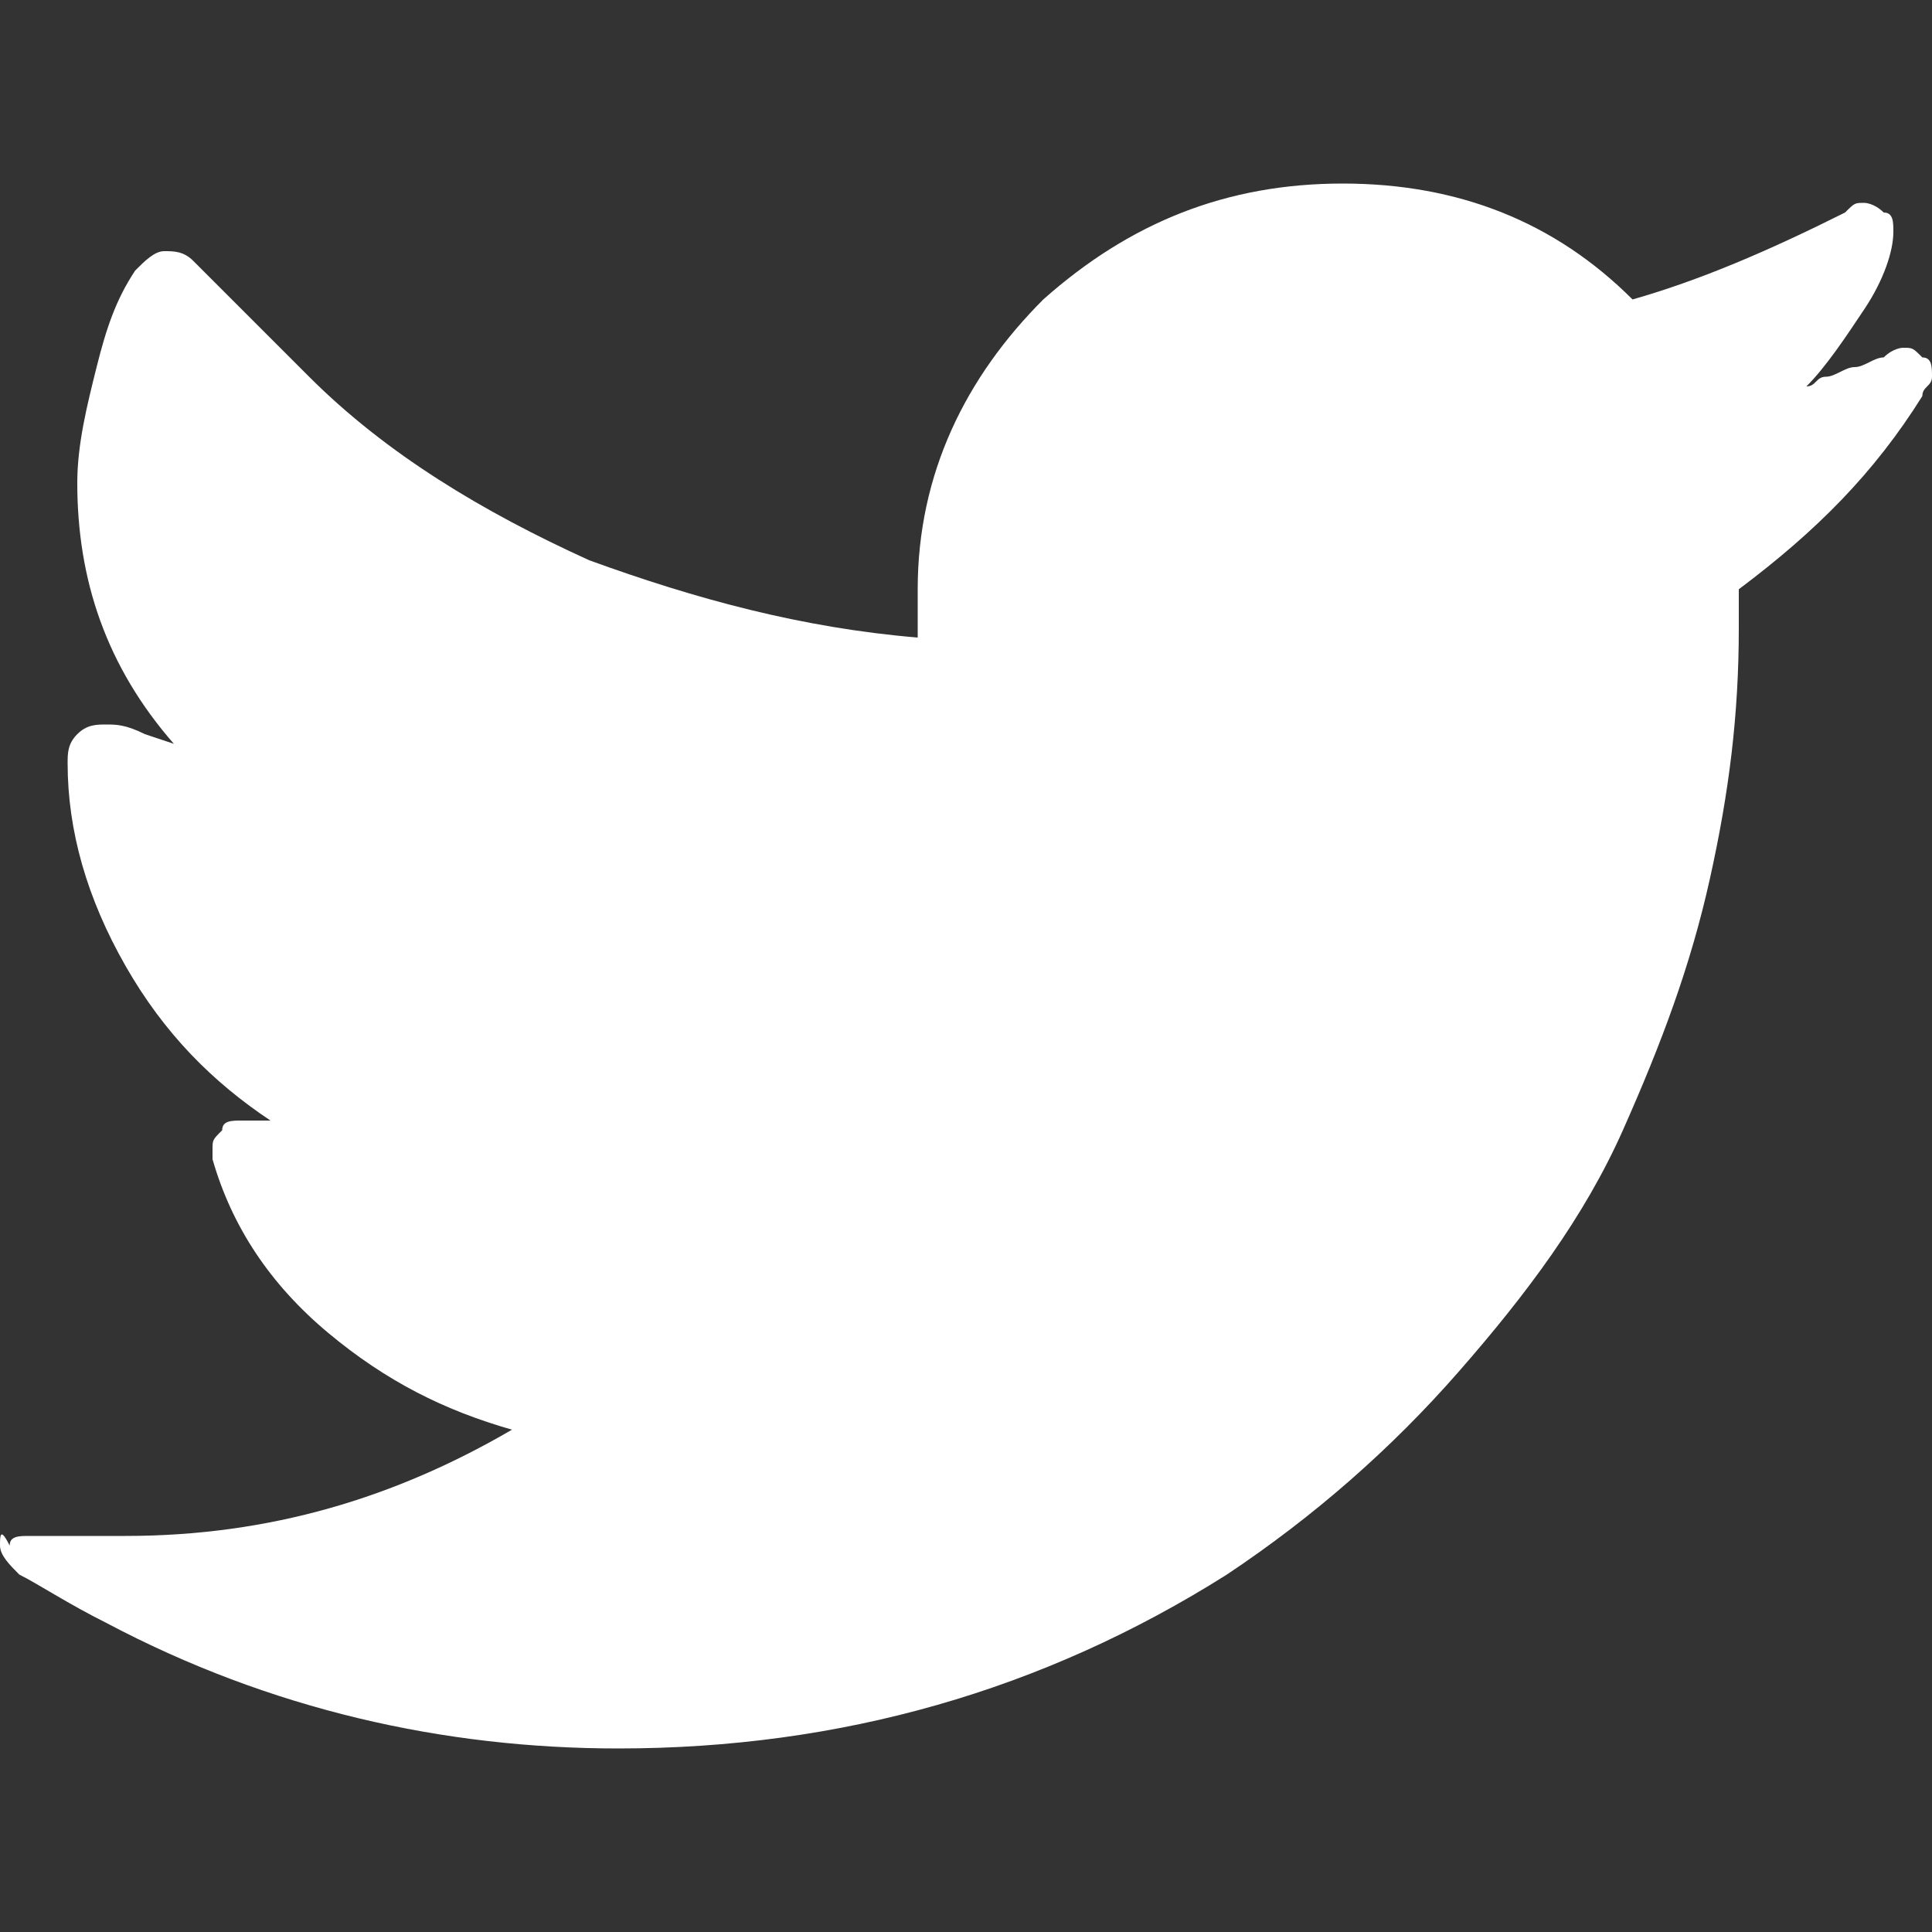 <?xml version="1.0" encoding="utf-8"?>
<!-- Generator: Adobe Illustrator 18.1.1, SVG Export Plug-In . SVG Version: 6.00 Build 0)  -->
<!DOCTYPE svg PUBLIC "-//W3C//DTD SVG 1.1//EN" "http://www.w3.org/Graphics/SVG/1.1/DTD/svg11.dtd">
<svg version="1.1" id="Layer_1" xmlns="http://www.w3.org/2000/svg" xmlns:xlink="http://www.w3.org/1999/xlink" x="0px" y="0px"
	 viewBox="428.8 490 20 20" enable-background="new 428.8 490 20 20" xml:space="preserve">
<rect x="428.8" y="490" width="20" height="20" fill="#333333" stroke="none"/>
<path fill="#FFFFFF" d="M428.8,506c0,0.1,0.1,0.2,0.2,0.3c0.2,0.1,0.5,0.3,0.9,0.5c1.7,0.9,3.5,1.3,5.3,1.3c2.3,0,4.4-0.6,6.3-1.8
	c0.9-0.6,1.7-1.3,2.4-2.1s1.3-1.6,1.7-2.5c0.4-0.9,0.7-1.7,0.9-2.6s0.3-1.7,0.3-2.6v-0.4c0.8-0.6,1.4-1.2,1.9-2
	c0-0.1,0.1-0.1,0.1-0.2c0-0.1,0-0.2-0.1-0.2c-0.1-0.1-0.1-0.1-0.2-0.1c0,0-0.1,0-0.2,0.1c-0.1,0-0.2,0.1-0.3,0.1
	c-0.1,0-0.2,0.1-0.3,0.1c-0.1,0-0.1,0.1-0.2,0.1c0.2-0.2,0.4-0.5,0.6-0.8c0.2-0.3,0.3-0.6,0.3-0.8c0-0.1,0-0.2-0.1-0.2
	c-0.1-0.1-0.2-0.1-0.2-0.1c-0.1,0-0.1,0-0.2,0.1c-0.8,0.4-1.5,0.7-2.2,0.9c-0.8-0.8-1.8-1.2-3-1.2c-1.2,0-2.2,0.4-3.1,1.2
	c-0.8,0.8-1.3,1.8-1.3,3c0,0.2,0,0.4,0,0.5c-1.2-0.1-2.3-0.4-3.4-0.8c-1.1-0.5-2.1-1.1-2.9-1.9c-0.2-0.2-0.6-0.6-1.2-1.2
	c-0.1-0.1-0.2-0.1-0.3-0.1c-0.1,0-0.2,0.1-0.3,0.2c-0.2,0.3-0.3,0.6-0.4,1s-0.2,0.8-0.2,1.2c0,1,0.3,1.9,1,2.7l-0.3-0.1
	c-0.2-0.1-0.3-0.1-0.4-0.1c-0.1,0-0.2,0-0.3,0.1s-0.1,0.2-0.1,0.3c0,0.7,0.2,1.4,0.6,2.1s0.9,1.2,1.5,1.6l-0.1,0c0,0,0,0-0.1,0
	s0,0-0.1,0s0,0,0,0c-0.1,0-0.2,0-0.2,0.1c-0.1,0.1-0.1,0.1-0.1,0.2c0,0,0,0,0,0.1c0.2,0.7,0.6,1.3,1.2,1.8s1.2,0.8,1.9,1
	c-1.2,0.7-2.5,1.1-4,1.1c-0.1,0-0.3,0-0.5,0c-0.3,0-0.5,0-0.5,0c-0.1,0-0.2,0-0.2,0.1C428.8,505.8,428.8,505.9,428.8,506L428.8,506z
	"/>
</svg>
